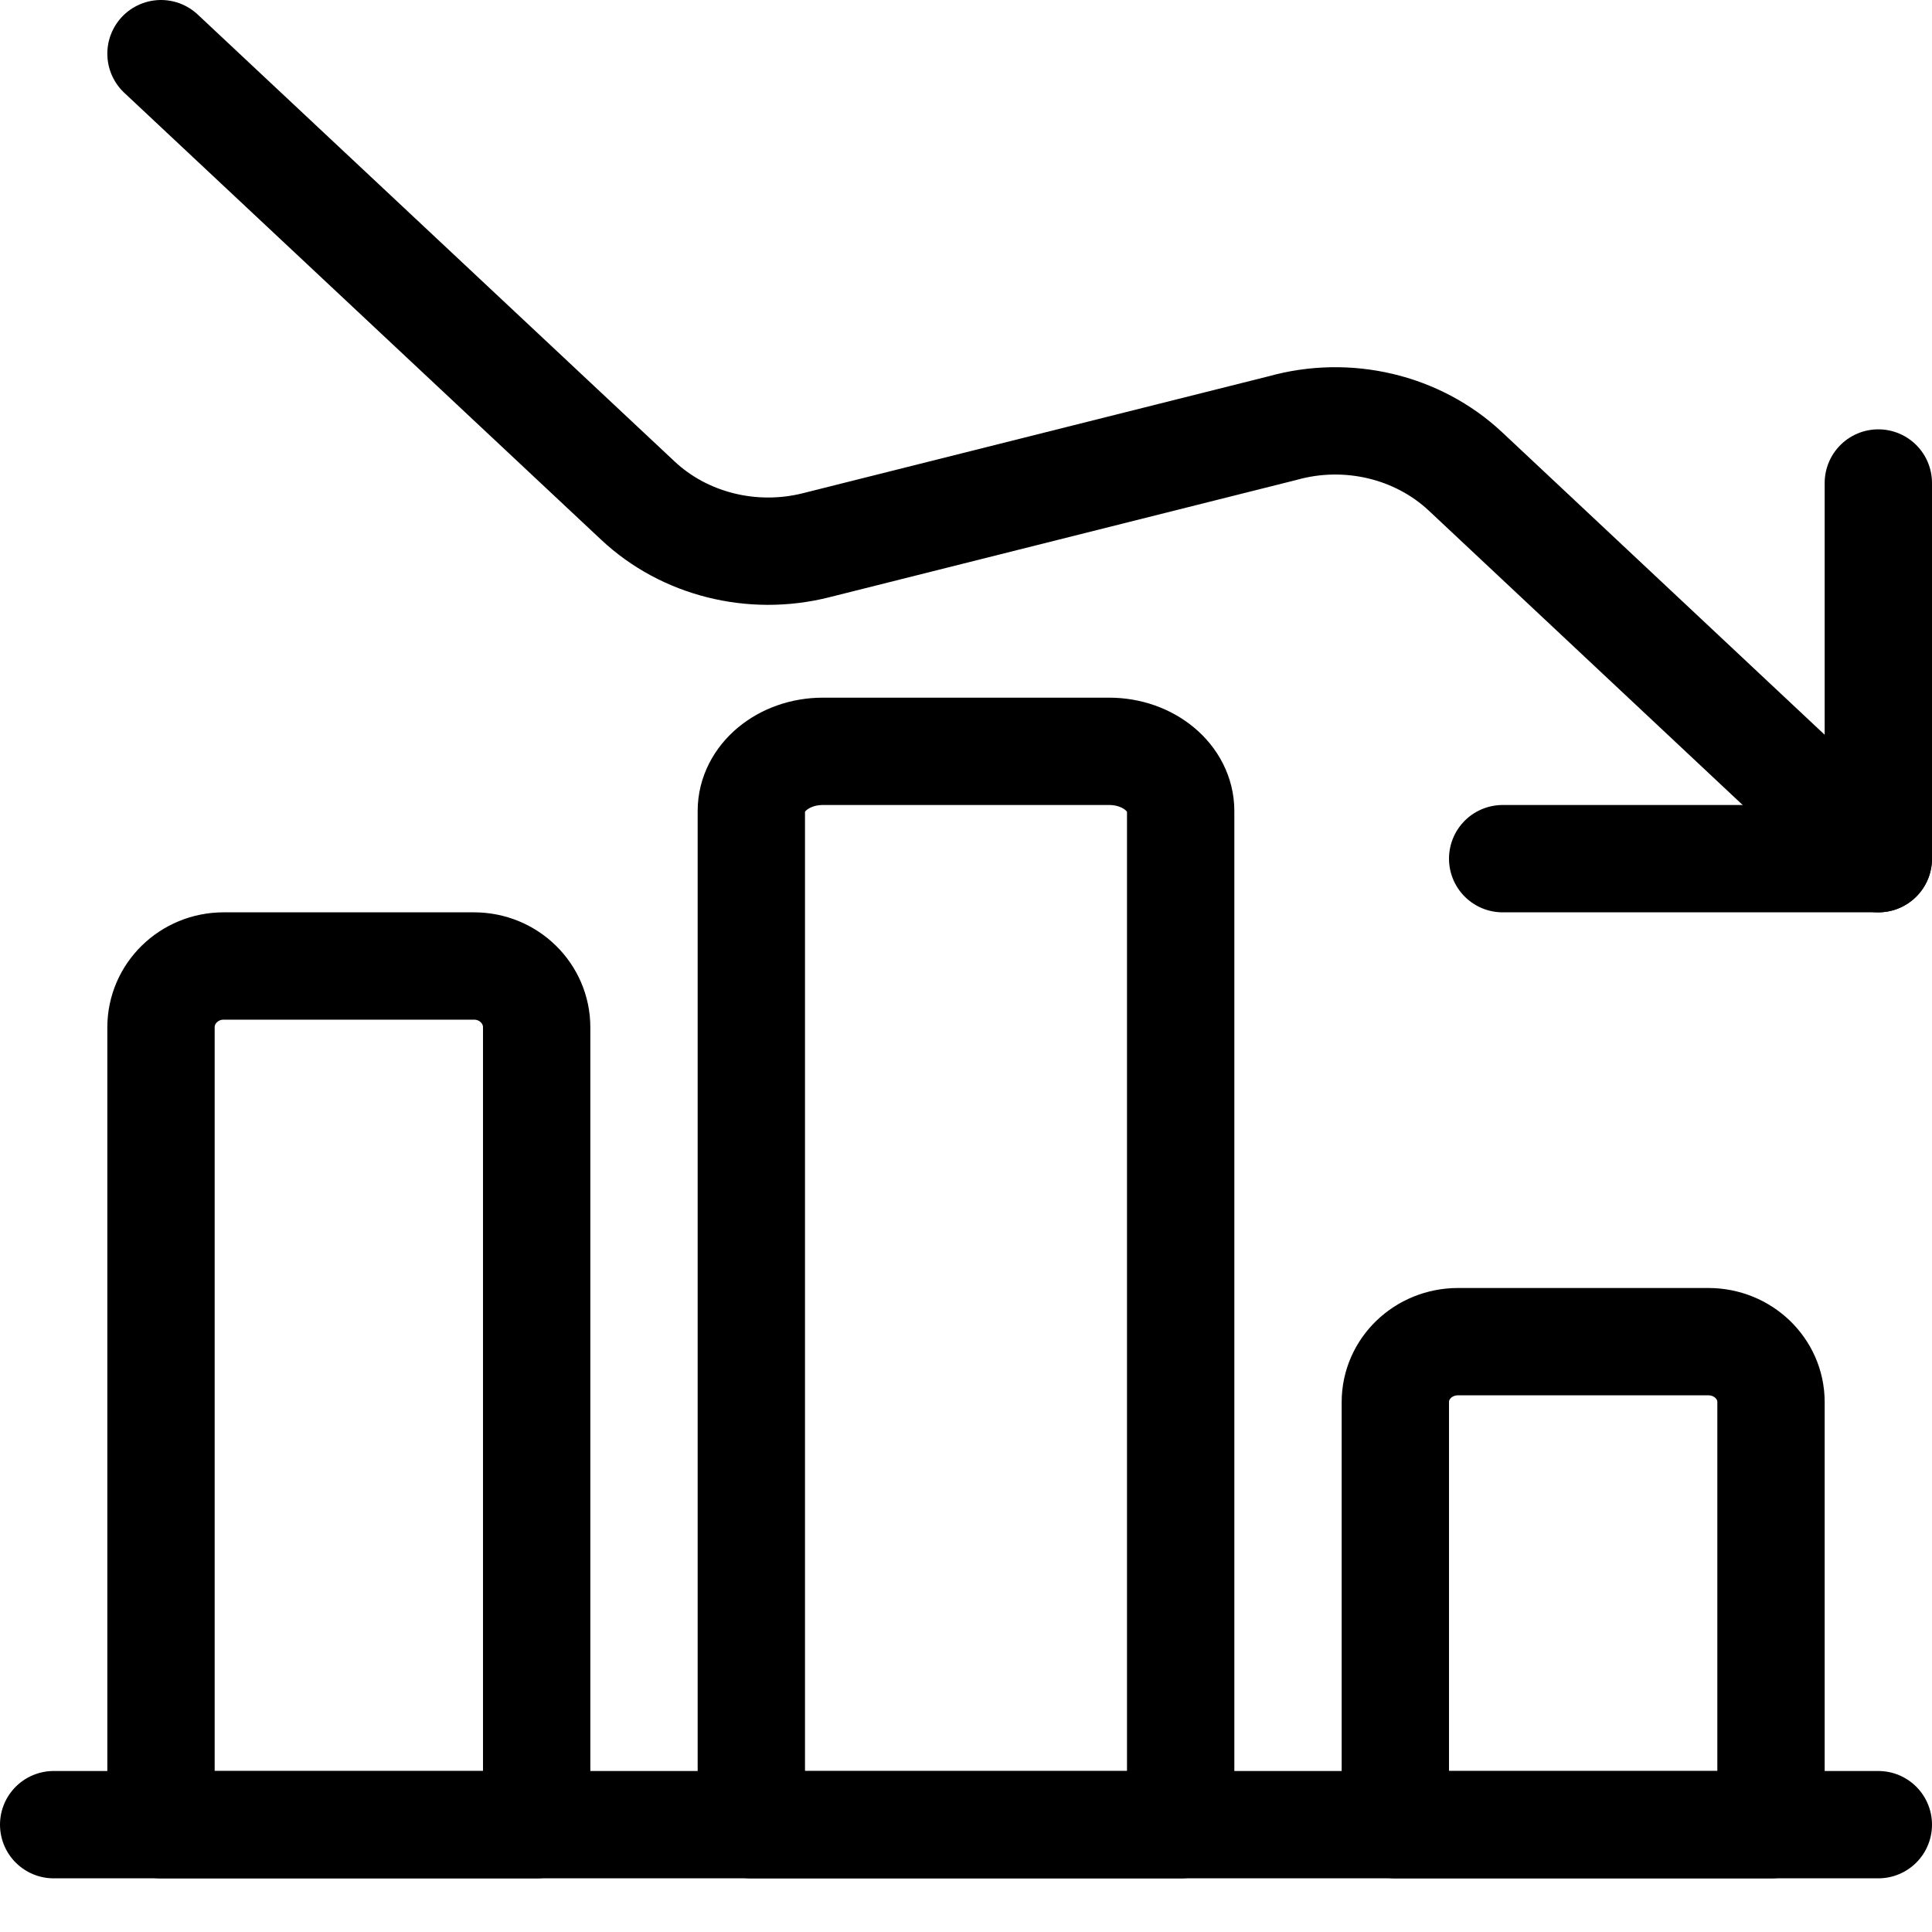 <svg width="36" height="36" viewBox="0 0 36 36" fill="none" xmlns="http://www.w3.org/2000/svg">
<path d="M35 34H1" stroke="black" stroke-width="2" stroke-linecap="round" stroke-linejoin="round"/>
<path fill-rule="evenodd" clip-rule="evenodd" d="M27.167 25H31.833C32.478 25 33 25.504 33 26.125V34H26V26.125C26 25.504 26.522 25 27.167 25Z" stroke="black" stroke-width="2" stroke-linecap="round" stroke-linejoin="round"/>
<path fill-rule="evenodd" clip-rule="evenodd" d="M15.333 14H20.667C21.403 14 22 14.498 22 15.111V34H14V15.111C14 14.498 14.597 14 15.333 14Z" stroke="black" stroke-width="2" stroke-linecap="round" stroke-linejoin="round"/>
<path fill-rule="evenodd" clip-rule="evenodd" d="M4.167 18H8.833C9.478 18 10 18.512 10 19.143V34H3V19.143C3 18.512 3.522 18 4.167 18Z" stroke="black" stroke-width="2" stroke-linecap="round" stroke-linejoin="round"/>
<path d="M35 9V16H28" stroke="black" stroke-width="2" stroke-linecap="round" stroke-linejoin="round"/>
<path d="M35 16L27.305 8.783C26.413 7.948 25.104 7.638 23.896 7.978L15.197 10.162C14.014 10.457 12.752 10.14 11.887 9.329L3 1" stroke="black" stroke-width="2" stroke-linecap="round" stroke-linejoin="round"/>
</svg>
